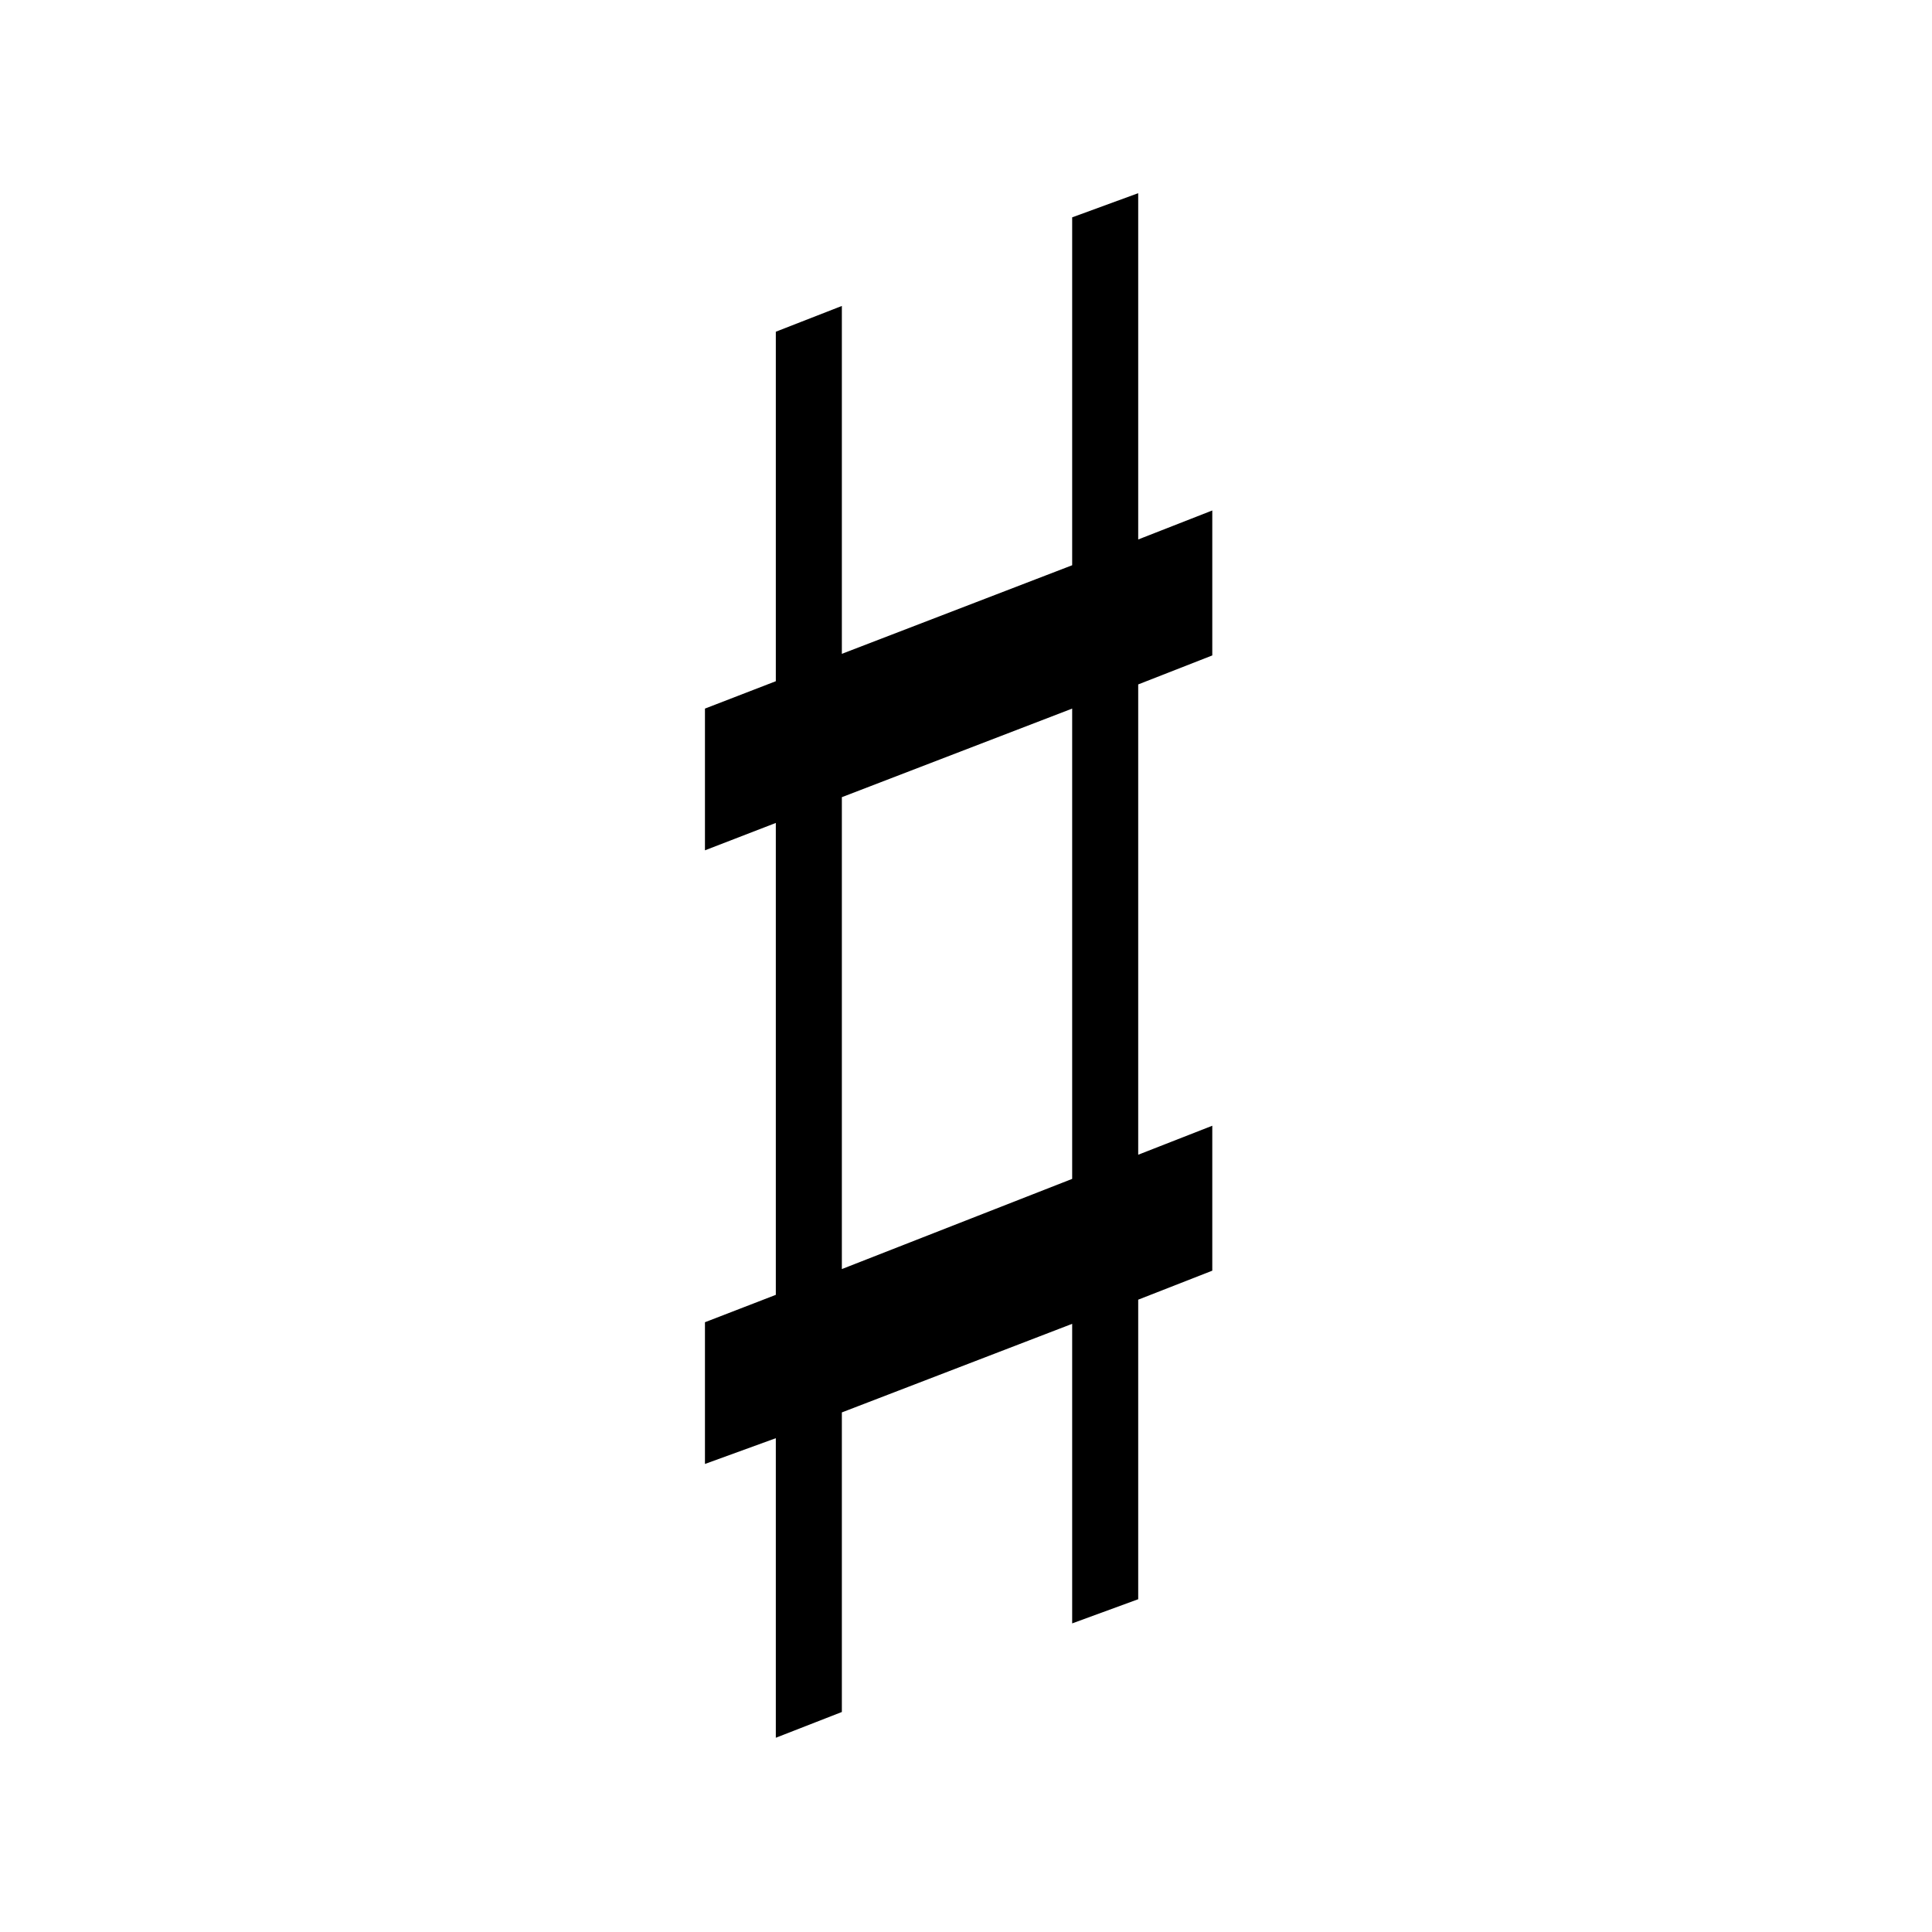 <?xml version="1.0" encoding="UTF-8" standalone="no"?>
<!-- Created with Inkscape (http://www.inkscape.org/) -->

<svg
   xmlns:dc="http://purl.org/dc/elements/1.1/"
   xmlns:cc="http://creativecommons.org/ns#"
   xmlns:rdf="http://www.w3.org/1999/02/22-rdf-syntax-ns#"
   xmlns:svg="http://www.w3.org/2000/svg"
   xmlns="http://www.w3.org/2000/svg"
   version="1.0"
   width="128"
   height="128"
   id="svg2">
  <defs
     id="defs4" />
  <path
     d="m 80.317,84.186 v -9.603 l -4.908,1.921 V 45.345 l 4.908,-1.921 v -9.604 l -4.908,1.921 v -22.942 l -4.375,1.601 V 37.449 L 55.775,43.318 V 20.27 l -4.375,1.707 v 23.155 l -4.695,1.814 v 9.39 l 4.695,-1.814 v 31.265 l -4.695,1.814 v 9.39 l 4.695,-1.707 v 19.847 l 4.375,-1.707 V 93.576 l 15.259,-5.869 v 19.847 l 4.375,-1.601 V 86.107 l 4.908,-1.921 z M 71.034,78.104 55.775,84.079 V 52.815 L 71.034,46.946 V 78.104 z"
     id="g4-93" />
</svg>
